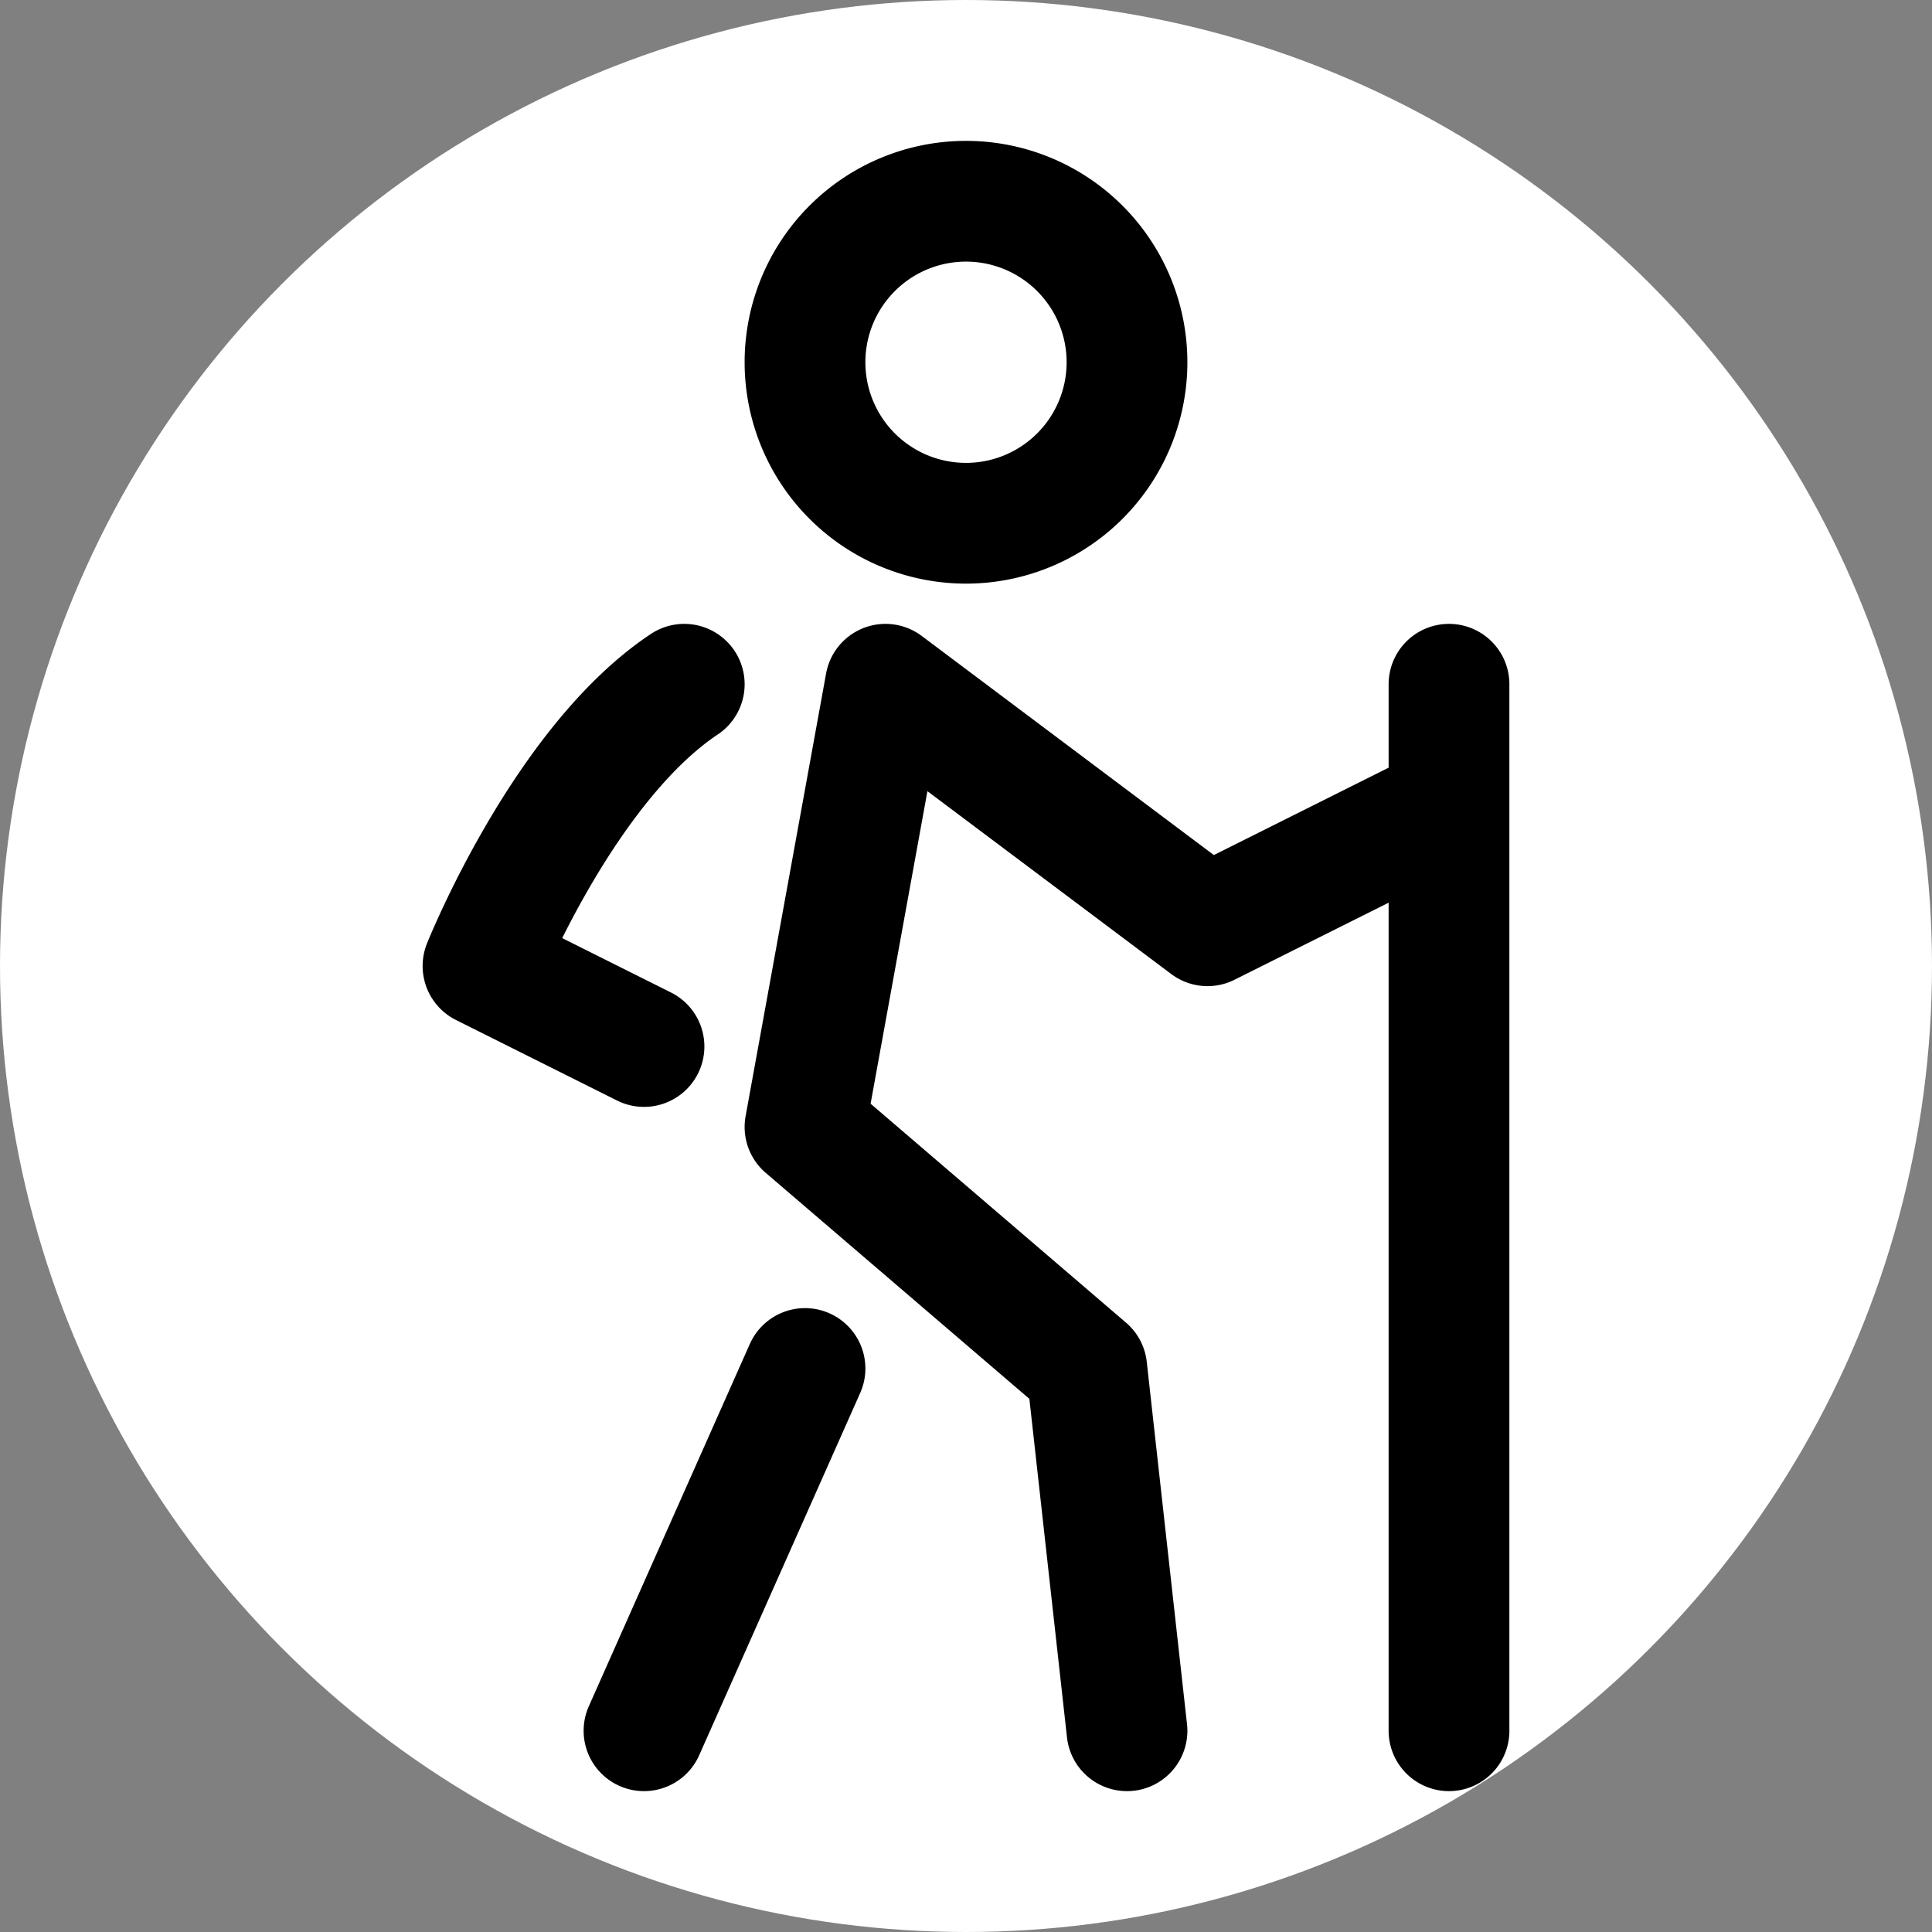 <?xml version="1.0" encoding="UTF-8"?><svg width="24px" height="24px" stroke-width="1.5" viewBox="0 0 24 24" fill="none" xmlns="http://www.w3.org/2000/svg" color="#000000"><rect x="0" y="0" width="24" height="24" fill="#808080" stroke="none"/><circle cx="50%" cy="50%" r="12" fill="#FFFFFF"/><path d="M18 10l-3 1.5-4-3-1 5.5 3.5 3 .5 4.5M18 8.5v13M10 17l-2 4.5M8.5 8.5C7 9.5 6 12 6 12l2 1M12 6.5a2 2 0 100-4 2 2 0 000 4z" stroke="#000000" stroke-width="1.5" stroke-linecap="round" stroke-linejoin="round"></path></svg>
